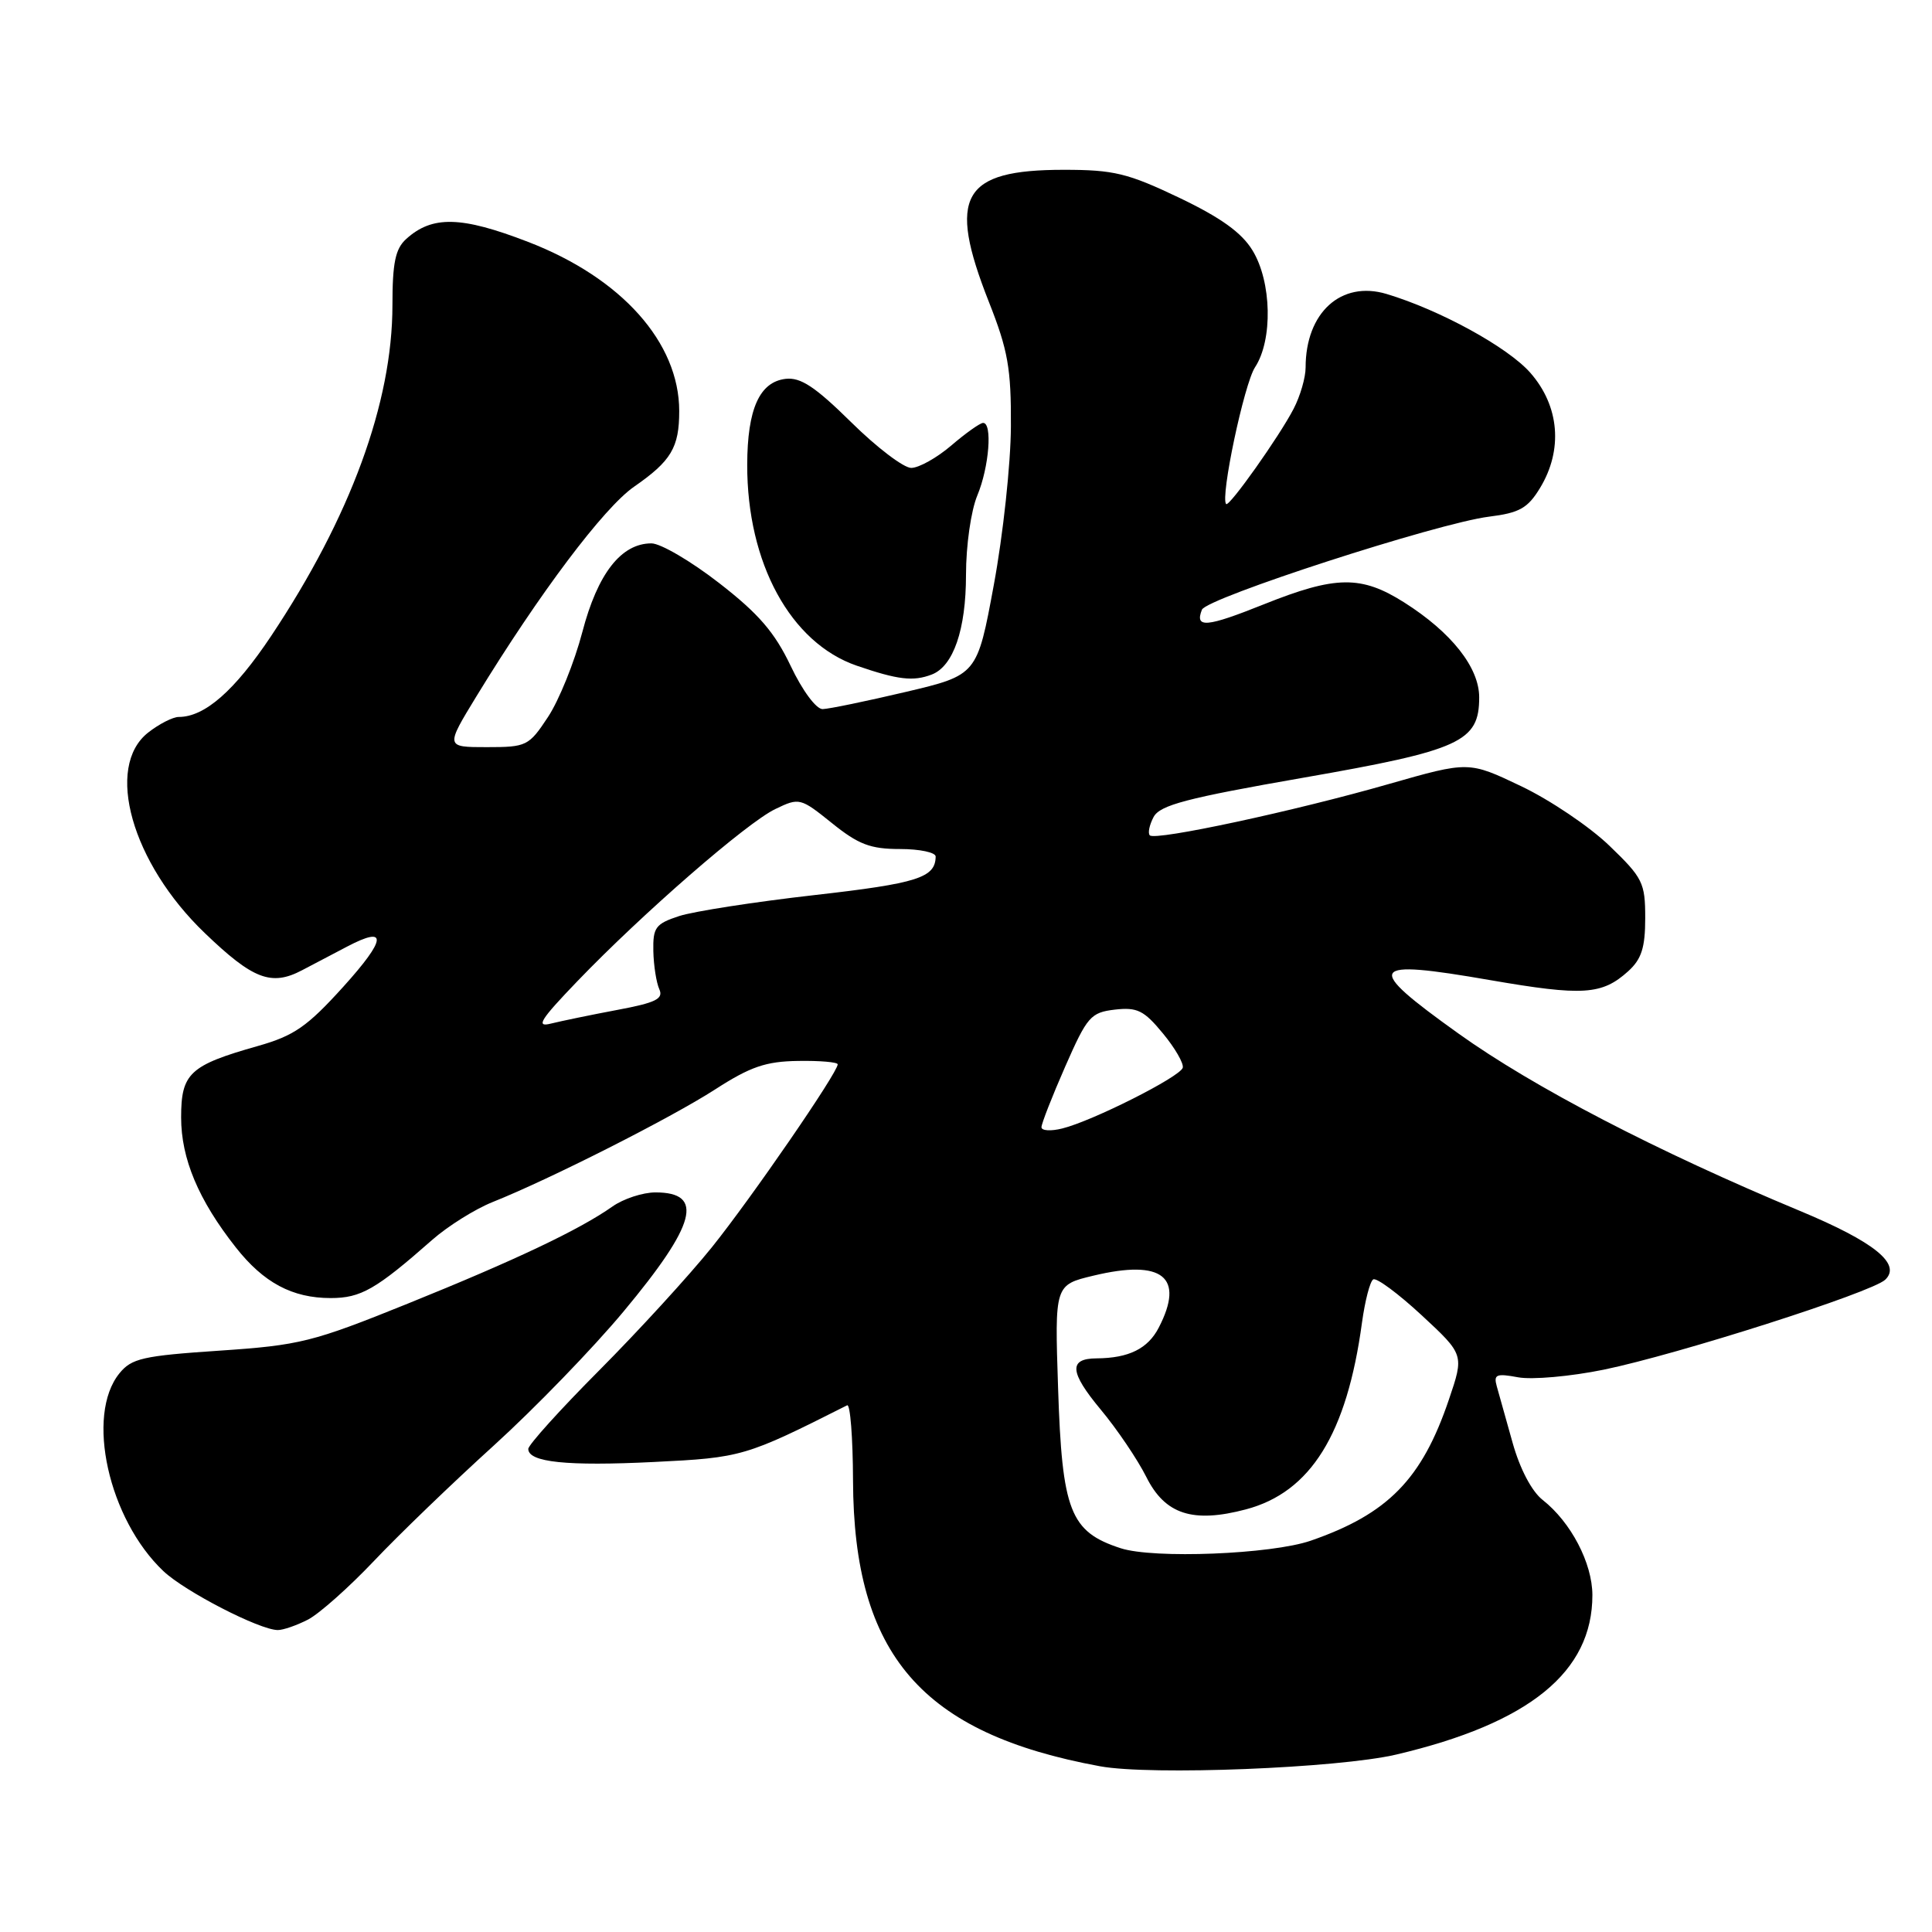<?xml version="1.0" encoding="UTF-8" standalone="no"?>
<!DOCTYPE svg PUBLIC "-//W3C//DTD SVG 1.1//EN" "http://www.w3.org/Graphics/SVG/1.1/DTD/svg11.dtd" >
<svg xmlns="http://www.w3.org/2000/svg" xmlns:xlink="http://www.w3.org/1999/xlink" version="1.1" viewBox="0 0 256 256">
 <g >
 <path fill="currentColor"
d=" M 185.00 232.49 C 202.65 228.34 211.01 221.55 211.00 211.35 C 210.99 207.12 208.16 201.70 204.41 198.75 C 202.96 197.61 201.40 194.64 200.43 191.18 C 199.56 188.06 198.61 184.68 198.33 183.69 C 197.89 182.12 198.27 181.96 201.16 182.50 C 203.00 182.84 208.10 182.39 212.50 181.49 C 222.29 179.48 248.02 171.26 249.80 169.57 C 251.99 167.49 248.35 164.55 238.50 160.45 C 219.55 152.56 203.17 144.05 193.24 136.94 C 180.66 127.94 181.19 127.05 197.45 129.87 C 209.77 132.00 212.27 131.83 215.75 128.69 C 217.51 127.09 218.00 125.57 218.00 121.64 C 218.00 116.97 217.68 116.32 213.25 112.06 C 210.64 109.54 205.37 105.99 201.55 104.17 C 194.61 100.86 194.61 100.86 184.05 103.88 C 171.56 107.47 153.10 111.43 152.36 110.69 C 152.07 110.41 152.30 109.31 152.86 108.25 C 153.71 106.68 157.22 105.75 172.70 103.05 C 193.56 99.41 196.00 98.29 196.00 92.40 C 196.00 88.45 192.33 83.80 186.07 79.83 C 180.37 76.22 177.00 76.26 167.48 80.07 C 159.85 83.13 158.29 83.26 159.26 80.79 C 159.87 79.24 190.50 69.31 197.31 68.46 C 201.33 67.96 202.43 67.34 204.05 64.68 C 207.13 59.63 206.65 53.80 202.77 49.39 C 199.79 46.00 190.79 41.07 183.72 38.95 C 177.70 37.15 173.00 41.42 173.00 48.70 C 173.00 50.02 172.29 52.48 171.41 54.17 C 169.53 57.81 162.87 67.21 162.47 66.79 C 161.67 65.94 164.85 50.87 166.30 48.66 C 168.67 45.05 168.51 37.35 165.97 33.19 C 164.53 30.82 161.77 28.84 156.23 26.19 C 149.43 22.95 147.59 22.50 140.96 22.50 C 127.45 22.50 125.49 25.96 131.03 40.00 C 133.56 46.40 133.99 48.82 133.95 56.50 C 133.93 61.45 132.91 70.89 131.69 77.48 C 129.48 89.45 129.48 89.45 119.99 91.69 C 114.77 92.92 109.83 93.94 109.00 93.96 C 108.15 93.97 106.32 91.51 104.77 88.24 C 102.65 83.79 100.53 81.32 95.28 77.25 C 91.56 74.36 87.53 72.00 86.32 72.00 C 82.31 72.00 79.19 75.99 77.16 83.76 C 76.11 87.76 74.06 92.82 72.61 95.01 C 70.07 98.86 69.77 99.00 64.50 99.00 C 59.02 99.00 59.02 99.00 63.14 92.25 C 71.47 78.62 80.01 67.27 84.02 64.49 C 88.94 61.08 90.00 59.30 90.00 54.47 C 90.00 45.38 82.35 36.82 69.97 32.05 C 61.11 28.63 57.27 28.54 53.82 31.67 C 52.39 32.96 52.00 34.82 52.00 40.43 C 52.00 53.35 46.43 68.52 35.91 84.30 C 31.07 91.54 27.13 95.00 23.68 95.00 C 22.91 95.00 21.08 95.93 19.63 97.07 C 13.85 101.62 17.45 114.35 27.14 123.64 C 33.52 129.77 35.95 130.70 40.01 128.57 C 41.65 127.71 44.36 126.29 46.01 125.42 C 51.40 122.59 51.22 124.41 45.48 130.76 C 40.70 136.04 38.97 137.24 34.17 138.60 C 25.13 141.16 24.00 142.21 24.00 148.06 C 24.00 153.53 26.30 159.01 31.24 165.28 C 34.93 169.97 38.73 172.00 43.82 172.00 C 47.82 172.00 49.82 170.85 57.27 164.29 C 59.35 162.46 62.95 160.21 65.27 159.28 C 72.86 156.25 88.87 148.15 94.75 144.36 C 99.43 141.34 101.47 140.64 105.75 140.58 C 108.64 140.53 111.00 140.74 111.00 141.03 C 111.00 142.13 99.55 158.77 94.31 165.29 C 91.31 169.02 84.61 176.34 79.43 181.55 C 74.24 186.76 70.00 191.46 70.00 191.99 C 70.00 193.76 75.13 194.29 86.66 193.72 C 98.29 193.15 98.77 193.01 112.25 186.21 C 112.66 186.00 113.01 190.48 113.03 196.17 C 113.11 219.26 122.12 229.70 145.76 234.04 C 152.50 235.28 177.29 234.29 185.00 232.49 Z  M 40.82 214.60 C 42.31 213.82 46.23 210.34 49.54 206.85 C 52.84 203.36 59.99 196.47 65.43 191.54 C 70.86 186.61 78.61 178.61 82.64 173.76 C 92.25 162.23 93.37 158.00 86.85 158.00 C 85.18 158.00 82.61 158.84 81.15 159.87 C 76.80 162.94 68.31 166.97 54.00 172.75 C 41.40 177.84 39.74 178.25 29.07 178.97 C 18.93 179.65 17.43 179.99 15.82 181.98 C 11.31 187.54 14.38 201.31 21.66 208.19 C 24.52 210.89 34.38 215.97 36.80 215.99 C 37.51 216.00 39.32 215.37 40.82 214.60 Z  M 123.46 89.38 C 126.33 88.28 128.00 83.42 128.00 76.17 C 128.00 72.28 128.66 67.67 129.50 65.65 C 131.07 61.89 131.53 55.97 130.25 56.04 C 129.84 56.06 127.94 57.41 126.04 59.04 C 124.13 60.67 121.75 62.00 120.74 62.00 C 119.74 62.00 116.16 59.28 112.79 55.95 C 108.02 51.25 106.09 49.97 104.10 50.20 C 100.64 50.61 99.03 54.19 99.01 61.57 C 98.98 74.60 104.75 85.19 113.53 88.21 C 118.98 90.08 121.01 90.32 123.46 89.38 Z  M 148.50 205.15 C 141.79 202.97 140.73 200.24 140.20 183.88 C 139.75 170.26 139.75 170.26 144.89 169.03 C 154.04 166.83 157.02 169.20 153.54 175.92 C 152.10 178.71 149.57 179.96 145.31 179.99 C 141.58 180.01 141.72 181.81 145.83 186.75 C 148.01 189.36 150.73 193.39 151.89 195.70 C 154.37 200.67 158.05 201.86 165.09 200.00 C 173.67 197.73 178.47 190.01 180.47 175.25 C 180.87 172.36 181.53 169.79 181.96 169.53 C 182.38 169.26 185.27 171.40 188.37 174.27 C 194.01 179.50 194.01 179.50 191.98 185.47 C 188.41 196.01 183.90 200.61 173.68 204.15 C 168.46 205.95 152.87 206.57 148.50 205.15 Z  M 138.00 149.36 C 138.00 148.89 139.41 145.28 141.14 141.34 C 144.06 134.69 144.52 134.16 147.72 133.78 C 150.69 133.44 151.58 133.88 154.09 136.93 C 155.70 138.87 156.88 140.93 156.72 141.48 C 156.39 142.68 144.74 148.55 140.75 149.53 C 139.24 149.91 138.00 149.83 138.00 149.36 Z  M 76.50 130.02 C 85.13 121.04 98.97 109.00 102.74 107.20 C 105.91 105.67 106.06 105.71 110.24 109.07 C 113.75 111.90 115.34 112.50 119.25 112.50 C 121.86 112.50 123.99 112.95 123.98 113.50 C 123.94 116.30 121.59 117.05 107.95 118.60 C 100.00 119.50 91.92 120.76 90.00 121.38 C 86.86 122.41 86.51 122.89 86.57 126.01 C 86.61 127.93 86.97 130.21 87.36 131.07 C 87.94 132.35 86.92 132.86 81.79 133.82 C 78.33 134.47 74.38 135.29 73.00 135.63 C 70.95 136.15 71.58 135.14 76.50 130.02 Z "/>
</g>
</svg>